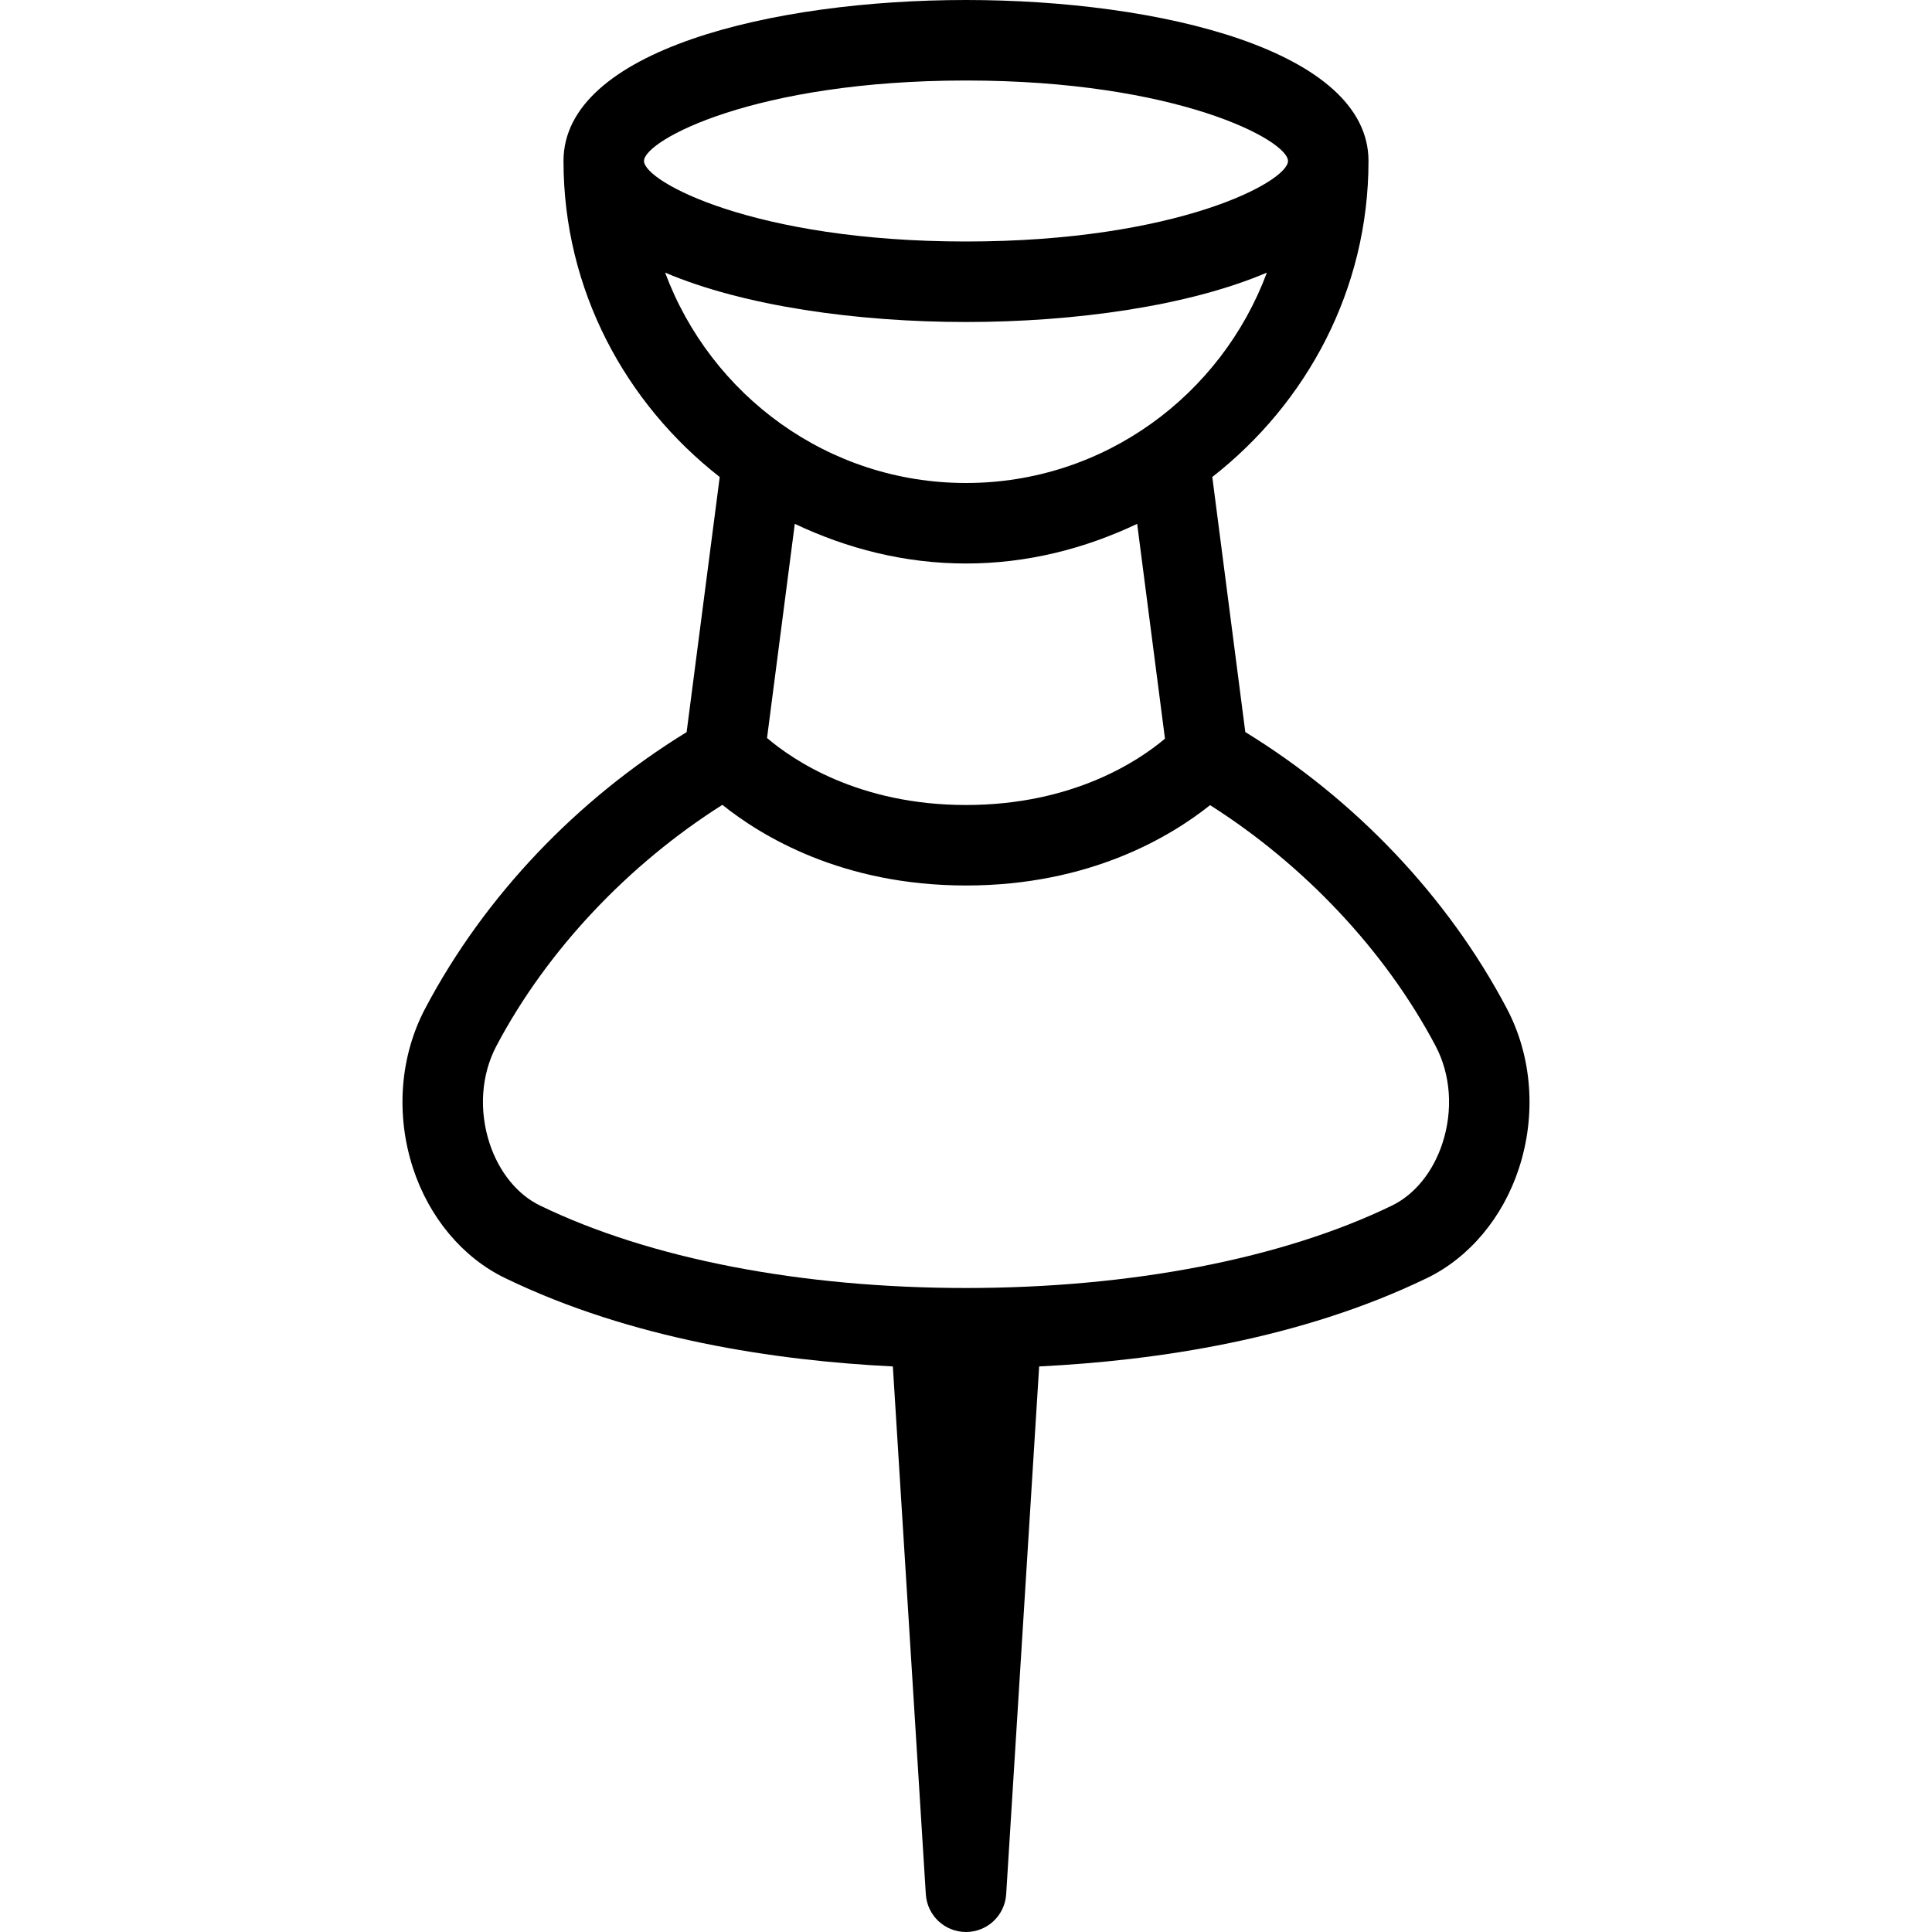 <?xml version="1.0" encoding="iso-8859-1"?>
<!-- Generator: Adobe Illustrator 19.0.0, SVG Export Plug-In . SVG Version: 6.00 Build 0)  -->
<svg version="1.1" id="Capa_1" xmlns="http://www.w3.org/2000/svg" xmlns:xlink="http://www.w3.org/1999/xlink" x="0px" y="0px"
	 viewBox="0 0 512 512" style="enable-background:new 0 0 512 512;" xml:space="preserve">
<g>
	<g>
		<path d="M399.292,267.208c-15.747-29.813-40.315-55.432-69.275-73.206l-8.746-67.596c25.003-19.539,41.396-49.624,41.396-83.74
			C362.667,13.354,307.375,0,256,0S149.333,13.354,149.333,42.667c0,34.118,16.395,64.204,41.401,83.743l-8.772,67.612
			c-28.947,17.758-53.506,43.361-69.254,73.186c-6.729,12.719-7.896,28.198-3.229,42.448c4.271,13.031,13.146,23.604,24.323,29.021
			c33.534,16.259,71.794,21.91,102.813,23.444L245.354,502c0.354,5.625,5.01,10,10.646,10c5.635,0,10.292-4.375,10.646-10
			l8.74-139.879c31.018-1.534,69.277-7.184,102.802-23.434c11.188-5.427,20.063-16,24.333-29.031
			C407.188,295.406,406.021,279.927,399.292,267.208z M170.667,42.667c0-5.479,29.344-21.333,85.333-21.333
			s85.333,15.854,85.333,21.333C341.333,48.146,311.99,64,256,64S170.667,48.146,170.667,42.667z M176.262,72.246
			c20.835,8.876,50.9,13.087,79.738,13.087s58.904-4.211,79.738-13.087C323.651,104.701,292.613,128,256,128
			S188.349,104.701,176.262,72.246z M308.729,195.75c-6.854,5.792-24.302,17.583-52.729,17.583c-28.49,0-45.948-11.969-52.729-17.76
			l7.357-56.751c13.82,6.553,29.089,10.512,45.372,10.512c16.279,0,31.543-3.956,45.359-10.505L308.729,195.75z M382.25,303.01
			c-2.479,7.563-7.354,13.563-13.365,16.479c-29.063,14.083-69.156,21.844-112.885,21.844s-83.823-7.76-112.896-21.854
			c-6-2.906-10.875-8.906-13.354-16.469c-2.875-8.781-2.219-18.208,1.813-25.844c13.475-25.509,35.15-48.23,59.872-63.871
			c10.413,8.332,31.776,21.371,64.565,21.371c32.918,0,54.329-13.04,64.684-21.293c24.673,15.652,46.299,38.344,59.754,63.793
			C384.469,284.802,385.125,294.229,382.25,303.01z"/>
	</g>
</g>
<g>
</g>
<g>
</g>
<g>
</g>
<g>
</g>
<g>
</g>
<g>
</g>
<g>
</g>
<g>
</g>
<g>
</g>
<g>
</g>
<g>
</g>
<g>
</g>
<g>
</g>
<g>
</g>
<g>
</g>
</svg>
